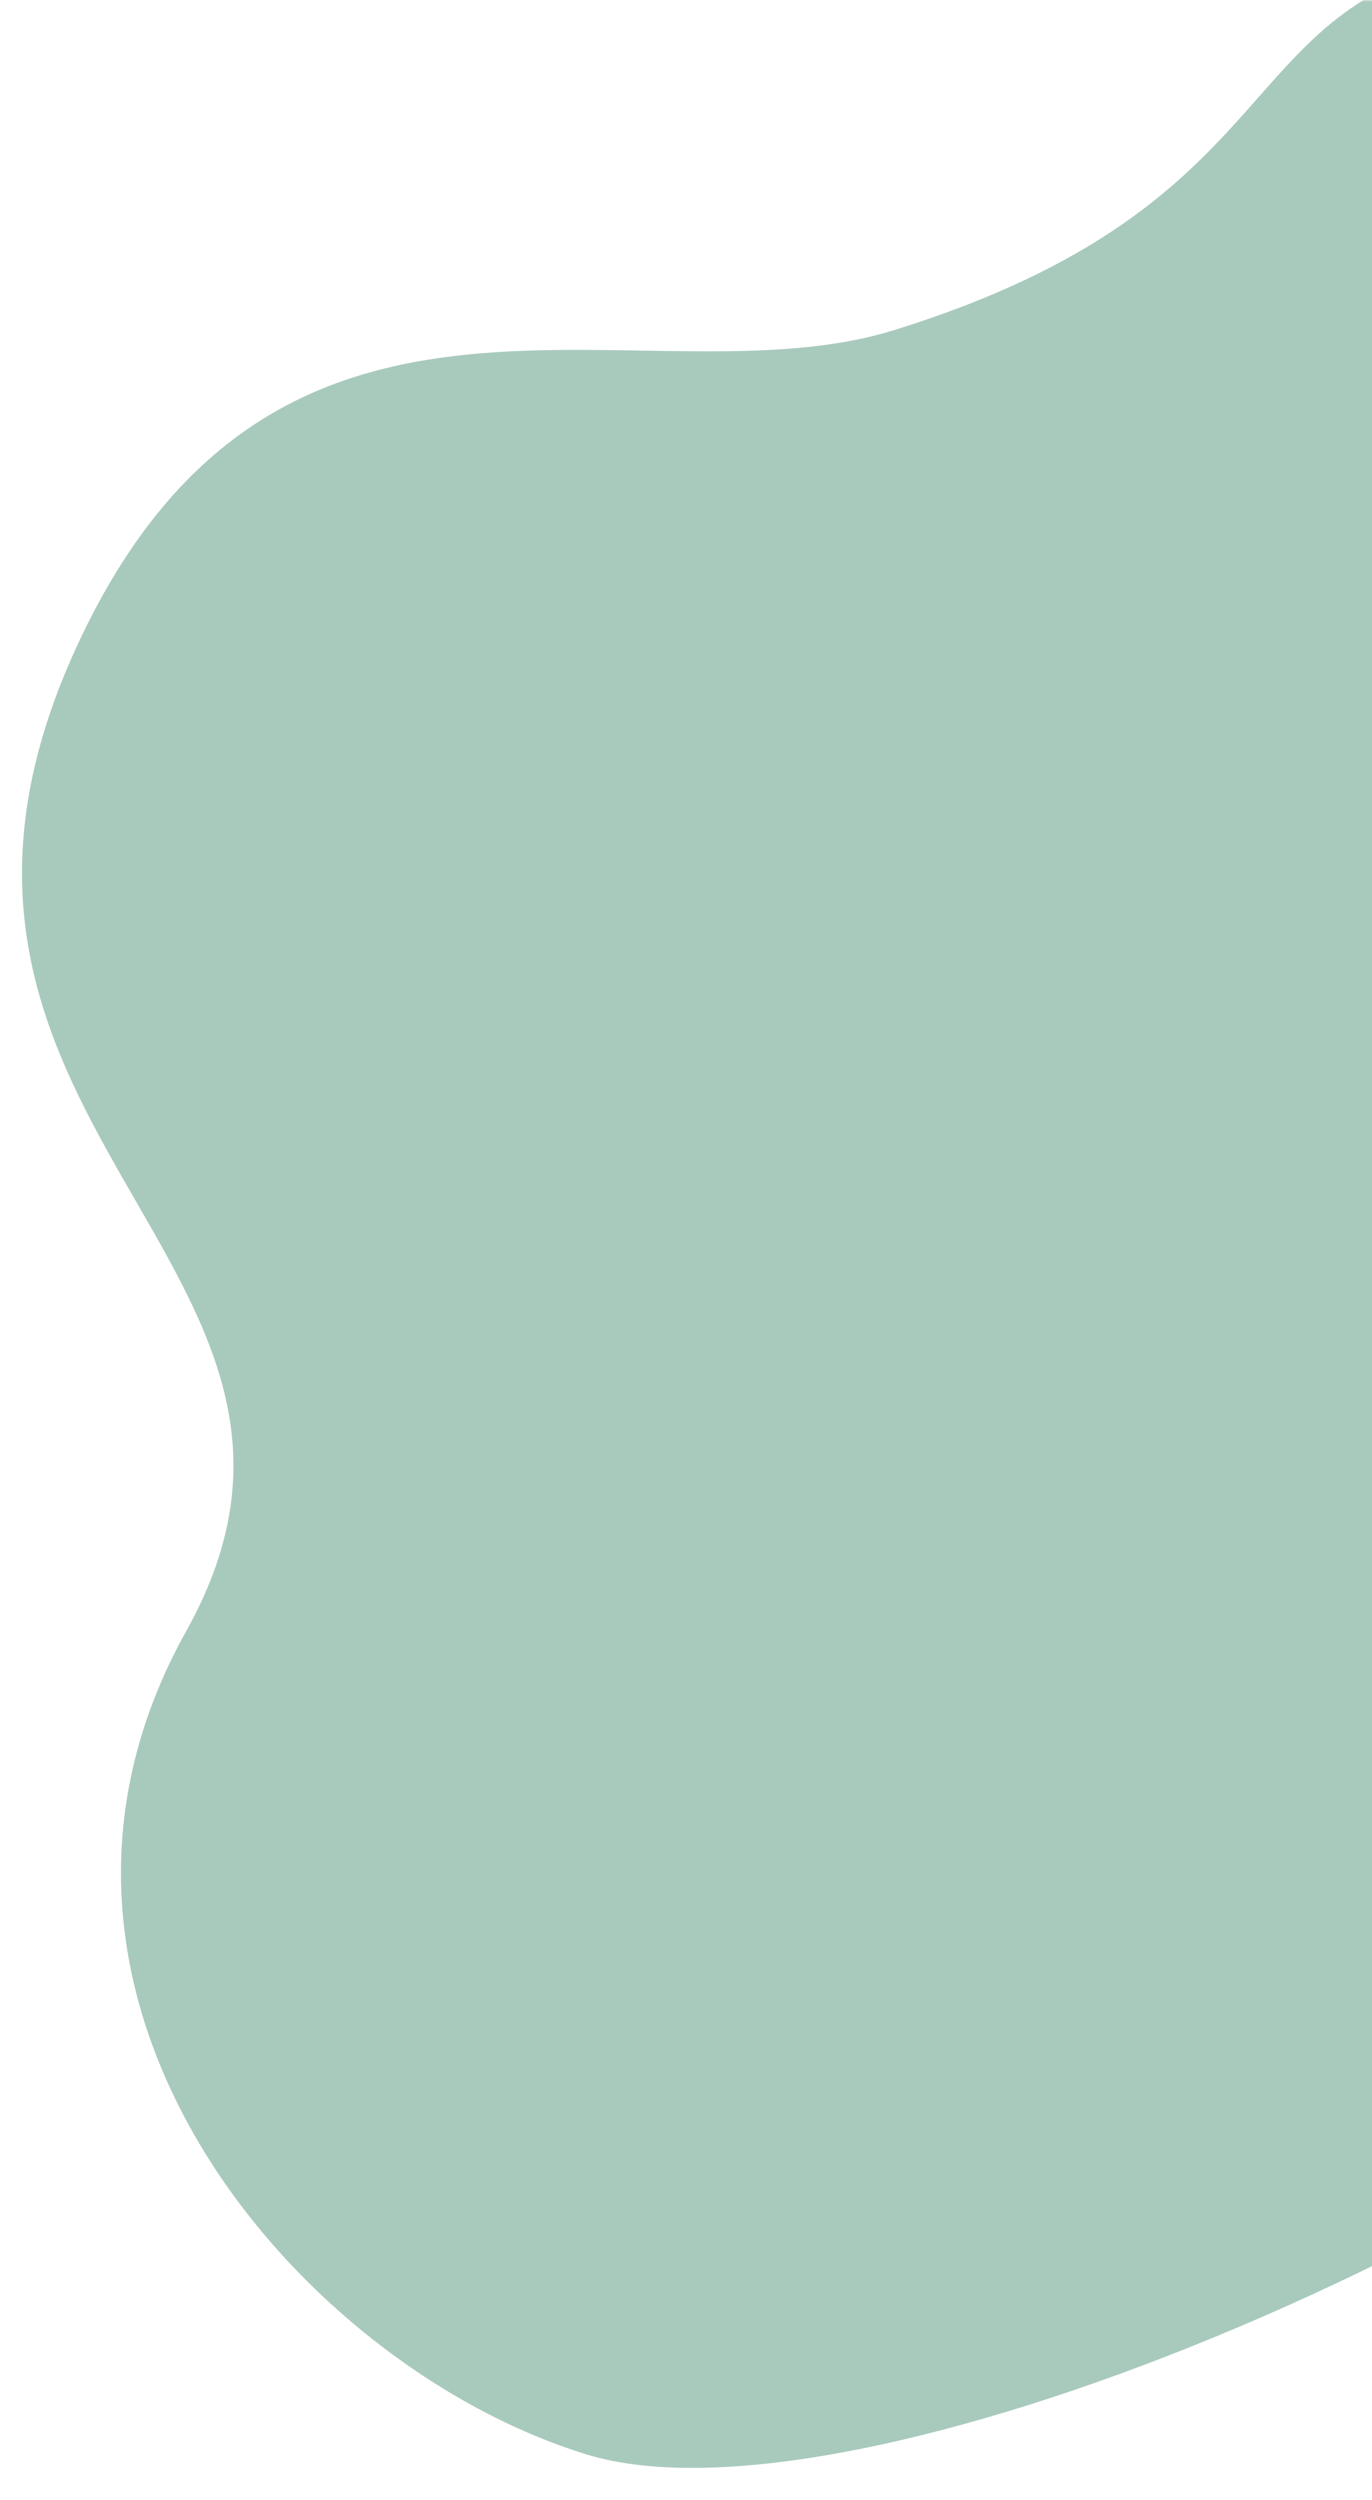 <svg width="399" height="727" viewBox="0 0 399 727" fill="none" xmlns="http://www.w3.org/2000/svg">
<mask id="mask0_353_511" style="mask-type:alpha" maskUnits="userSpaceOnUse" x="0" y="0" width="411" height="727">
<rect width="411" height="727" fill="#D9D9D9"/>
</mask>
<g mask="url(#mask0_353_511)">
<path fill-rule="evenodd" clip-rule="evenodd" d="M429.842 -12.097C356.583 1.281 377.699 59.374 260.097 95.974C187.808 118.472 81.85 62.379 23.363 185.744C-43.678 327.15 113.656 367.684 54.167 474.288C-5.322 580.891 86.508 687.842 170.504 713.704C246.589 737.132 453.168 652.597 557.636 553.251C683.108 433.932 708.105 334.25 696.321 219.36C679.692 57.248 532.106 -30.773 429.842 -12.097Z" fill="#267C58" fill-opacity="0.4"/>
</g>
</svg>
